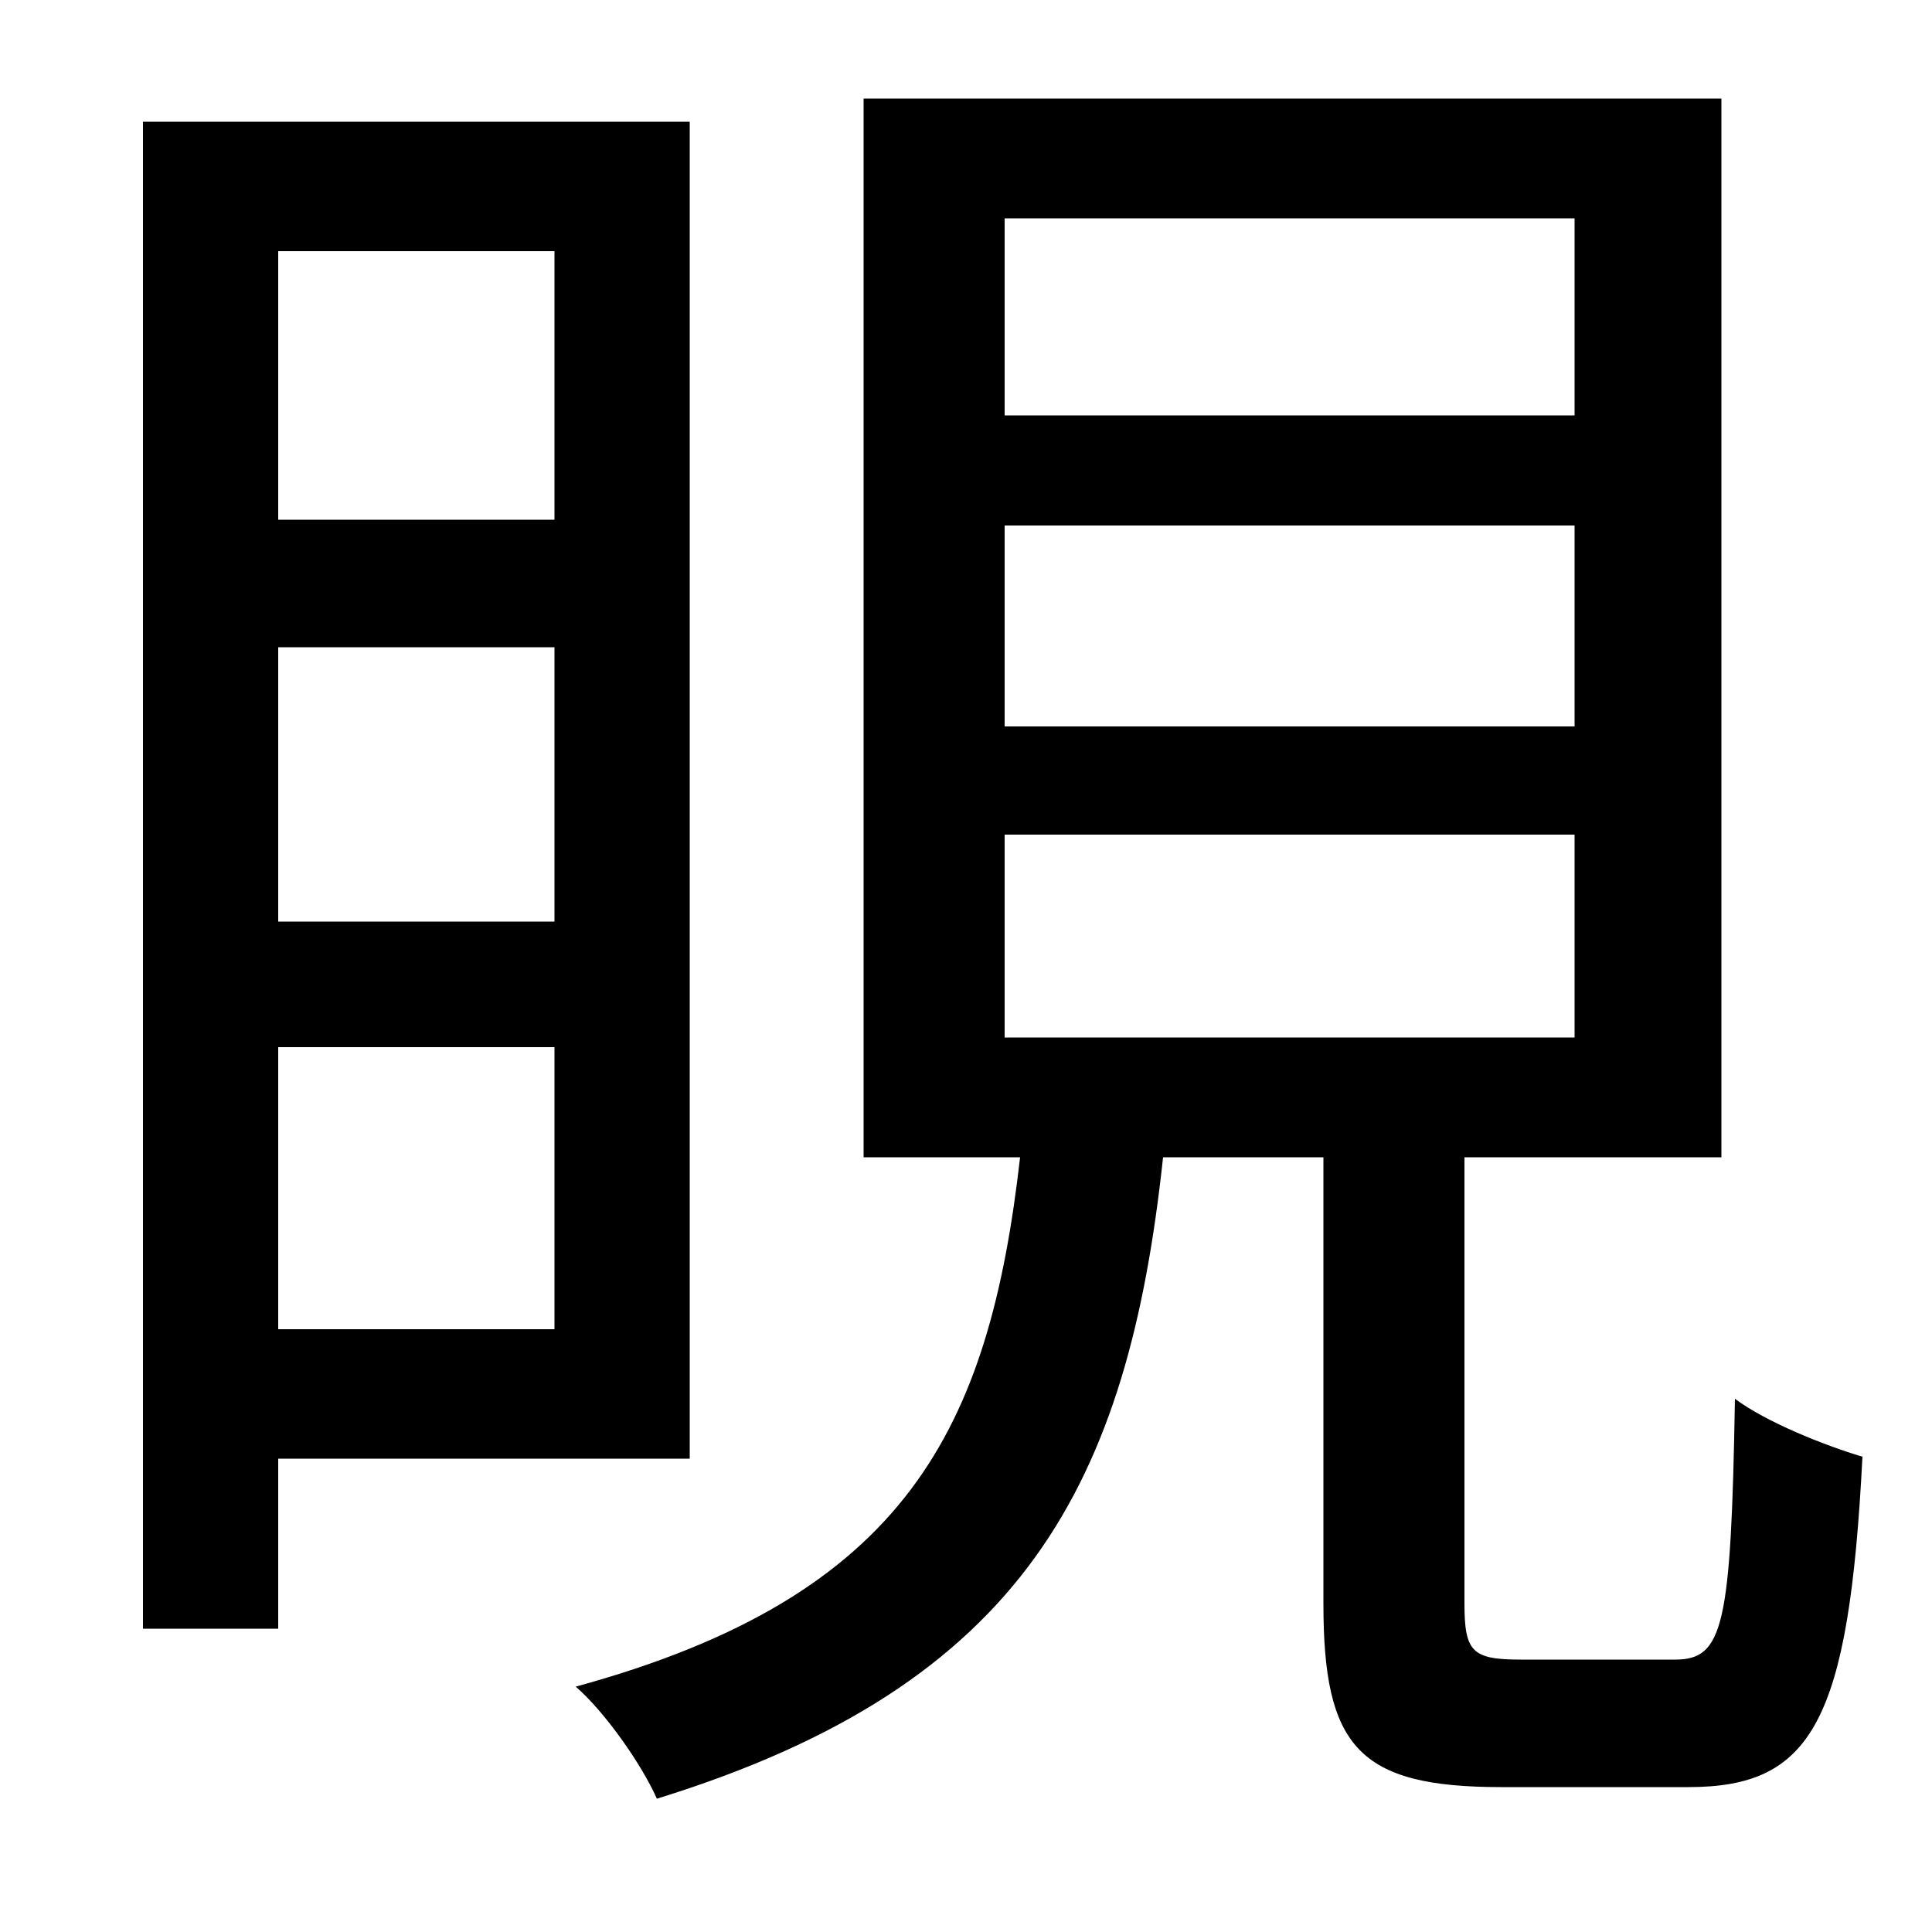 <svg xmlns="http://www.w3.org/2000/svg"
    viewBox="0 0 1000 1000">
  <!--
© 2014-2021 Adobe (http://www.adobe.com/).
Noto is a trademark of Google Inc.
This Font Software is licensed under the SIL Open Font License, Version 1.1. This Font Software is distributed on an "AS IS" BASIS, WITHOUT WARRANTIES OR CONDITIONS OF ANY KIND, either express or implied. See the SIL Open Font License for the specific language, permissions and limitations governing your use of this Font Software.
http://scripts.sil.org/OFL
  -->
<path d="M520 272L815 272 815 376 520 376ZM520 432L815 432 815 537 520 537ZM520 113L815 113 815 215 520 215ZM287 335L287 477 144 477 144 335ZM287 269L144 269 144 130 287 130ZM287 542L287 688 144 688 144 542ZM74 63L74 843 144 843 144 755 357 755 357 63ZM447 51L447 599 528 599C512 739 470 826 298 873 313 886 332 913 340 931 531 872 584 767 602 599L685 599 685 830C685 904 703 925 777 925 791 925 859 925 874 925 938 925 957 891 964 754 944 748 914 736 898 724 896 842 892 859 867 859 852 859 798 859 787 859 762 859 758 855 758 830L758 599 891 599 891 51Z"/>
</svg>